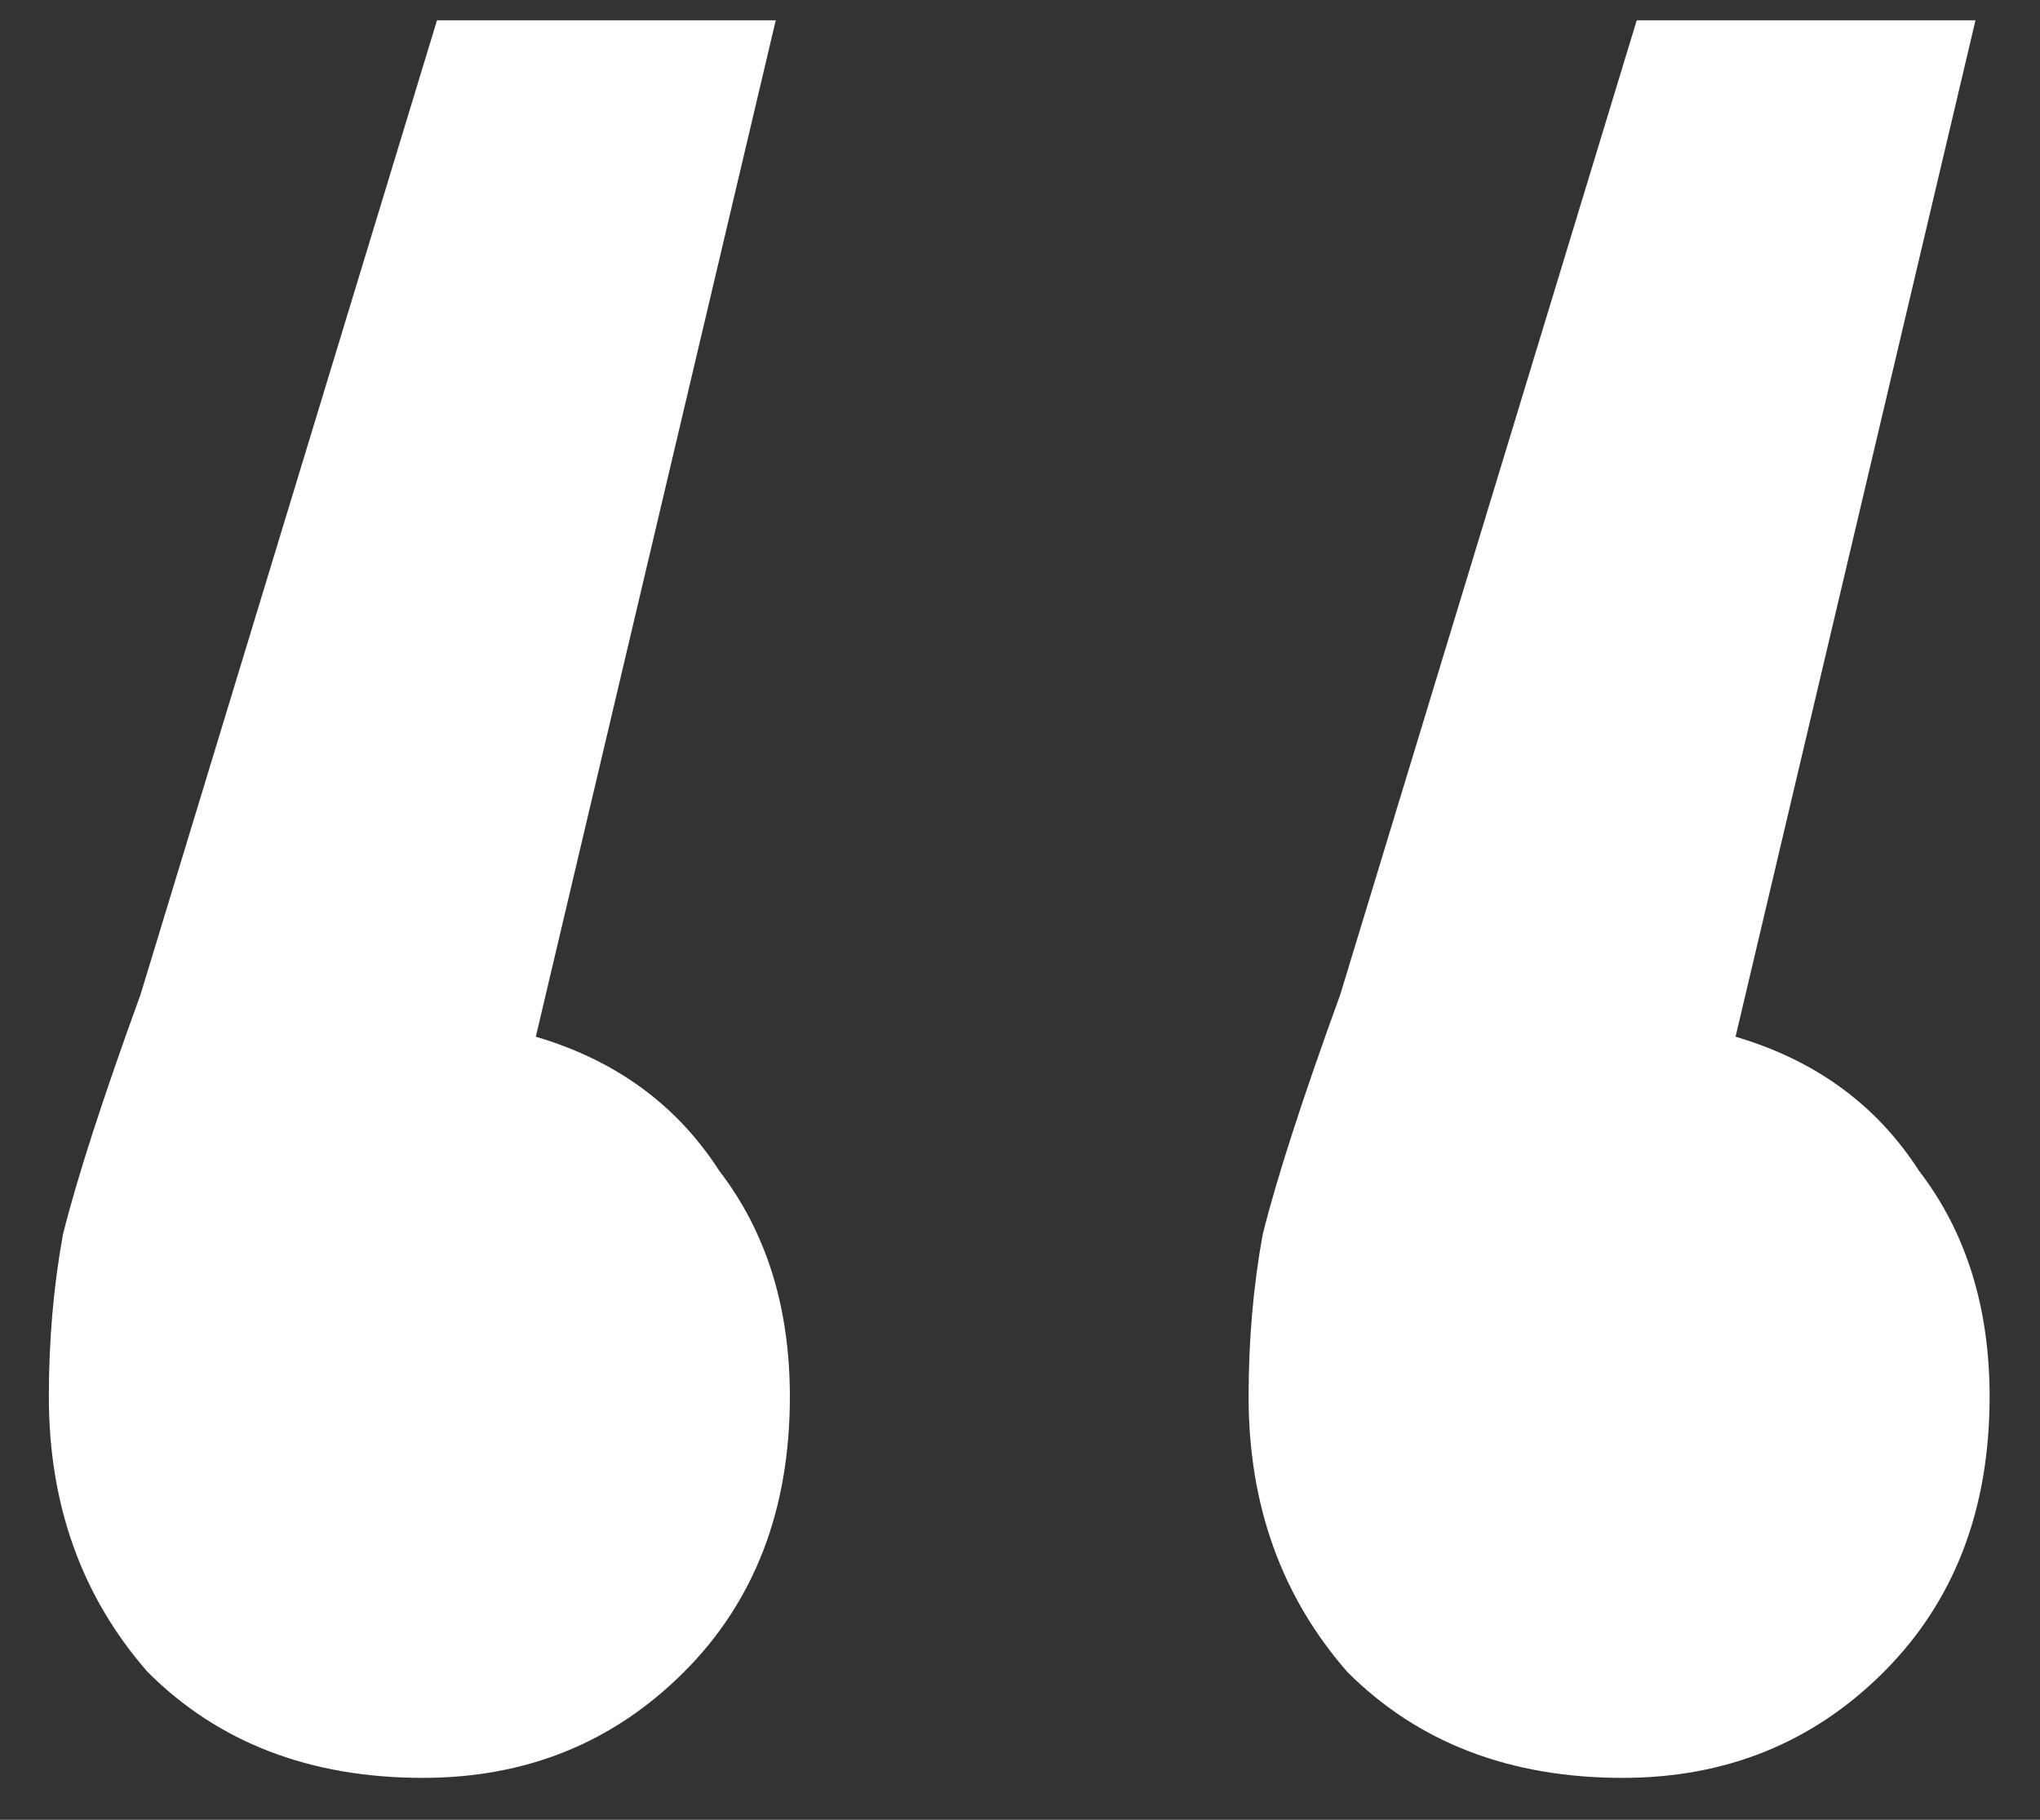 <svg width="37" height="33" viewBox="0 0 37 33" fill="none" xmlns="http://www.w3.org/2000/svg">
<rect x="0" y="0" width="37" height="33" fill="#333333" stroke="none"/>
<path d="M9.718 18.8C11.169 19.227 12.278 20.038 13.046 21.232C13.899 22.341 14.326 23.707 14.326 25.328C14.326 27.376 13.686 29.04 12.406 30.32C11.126 31.6 9.547 32.24 7.67 32.24C5.622 32.24 3.958 31.6 2.678 30.32C1.483 28.955 0.886 27.291 0.886 25.328C0.886 24.304 0.971 23.323 1.142 22.384C1.398 21.36 1.867 19.91 2.55 18.032L7.926 0.368H14.07L9.718 18.8ZM31.478 18.8C32.929 19.227 34.038 20.038 34.806 21.232C35.659 22.341 36.086 23.707 36.086 25.328C36.086 27.376 35.446 29.04 34.166 30.32C32.886 31.6 31.307 32.24 29.43 32.24C27.382 32.24 25.718 31.6 24.438 30.32C23.243 28.955 22.646 27.291 22.646 25.328C22.646 24.304 22.731 23.323 22.902 22.384C23.158 21.36 23.627 19.91 24.31 18.032L29.686 0.368H35.83L31.478 18.8Z" fill="white"/>
</svg>
